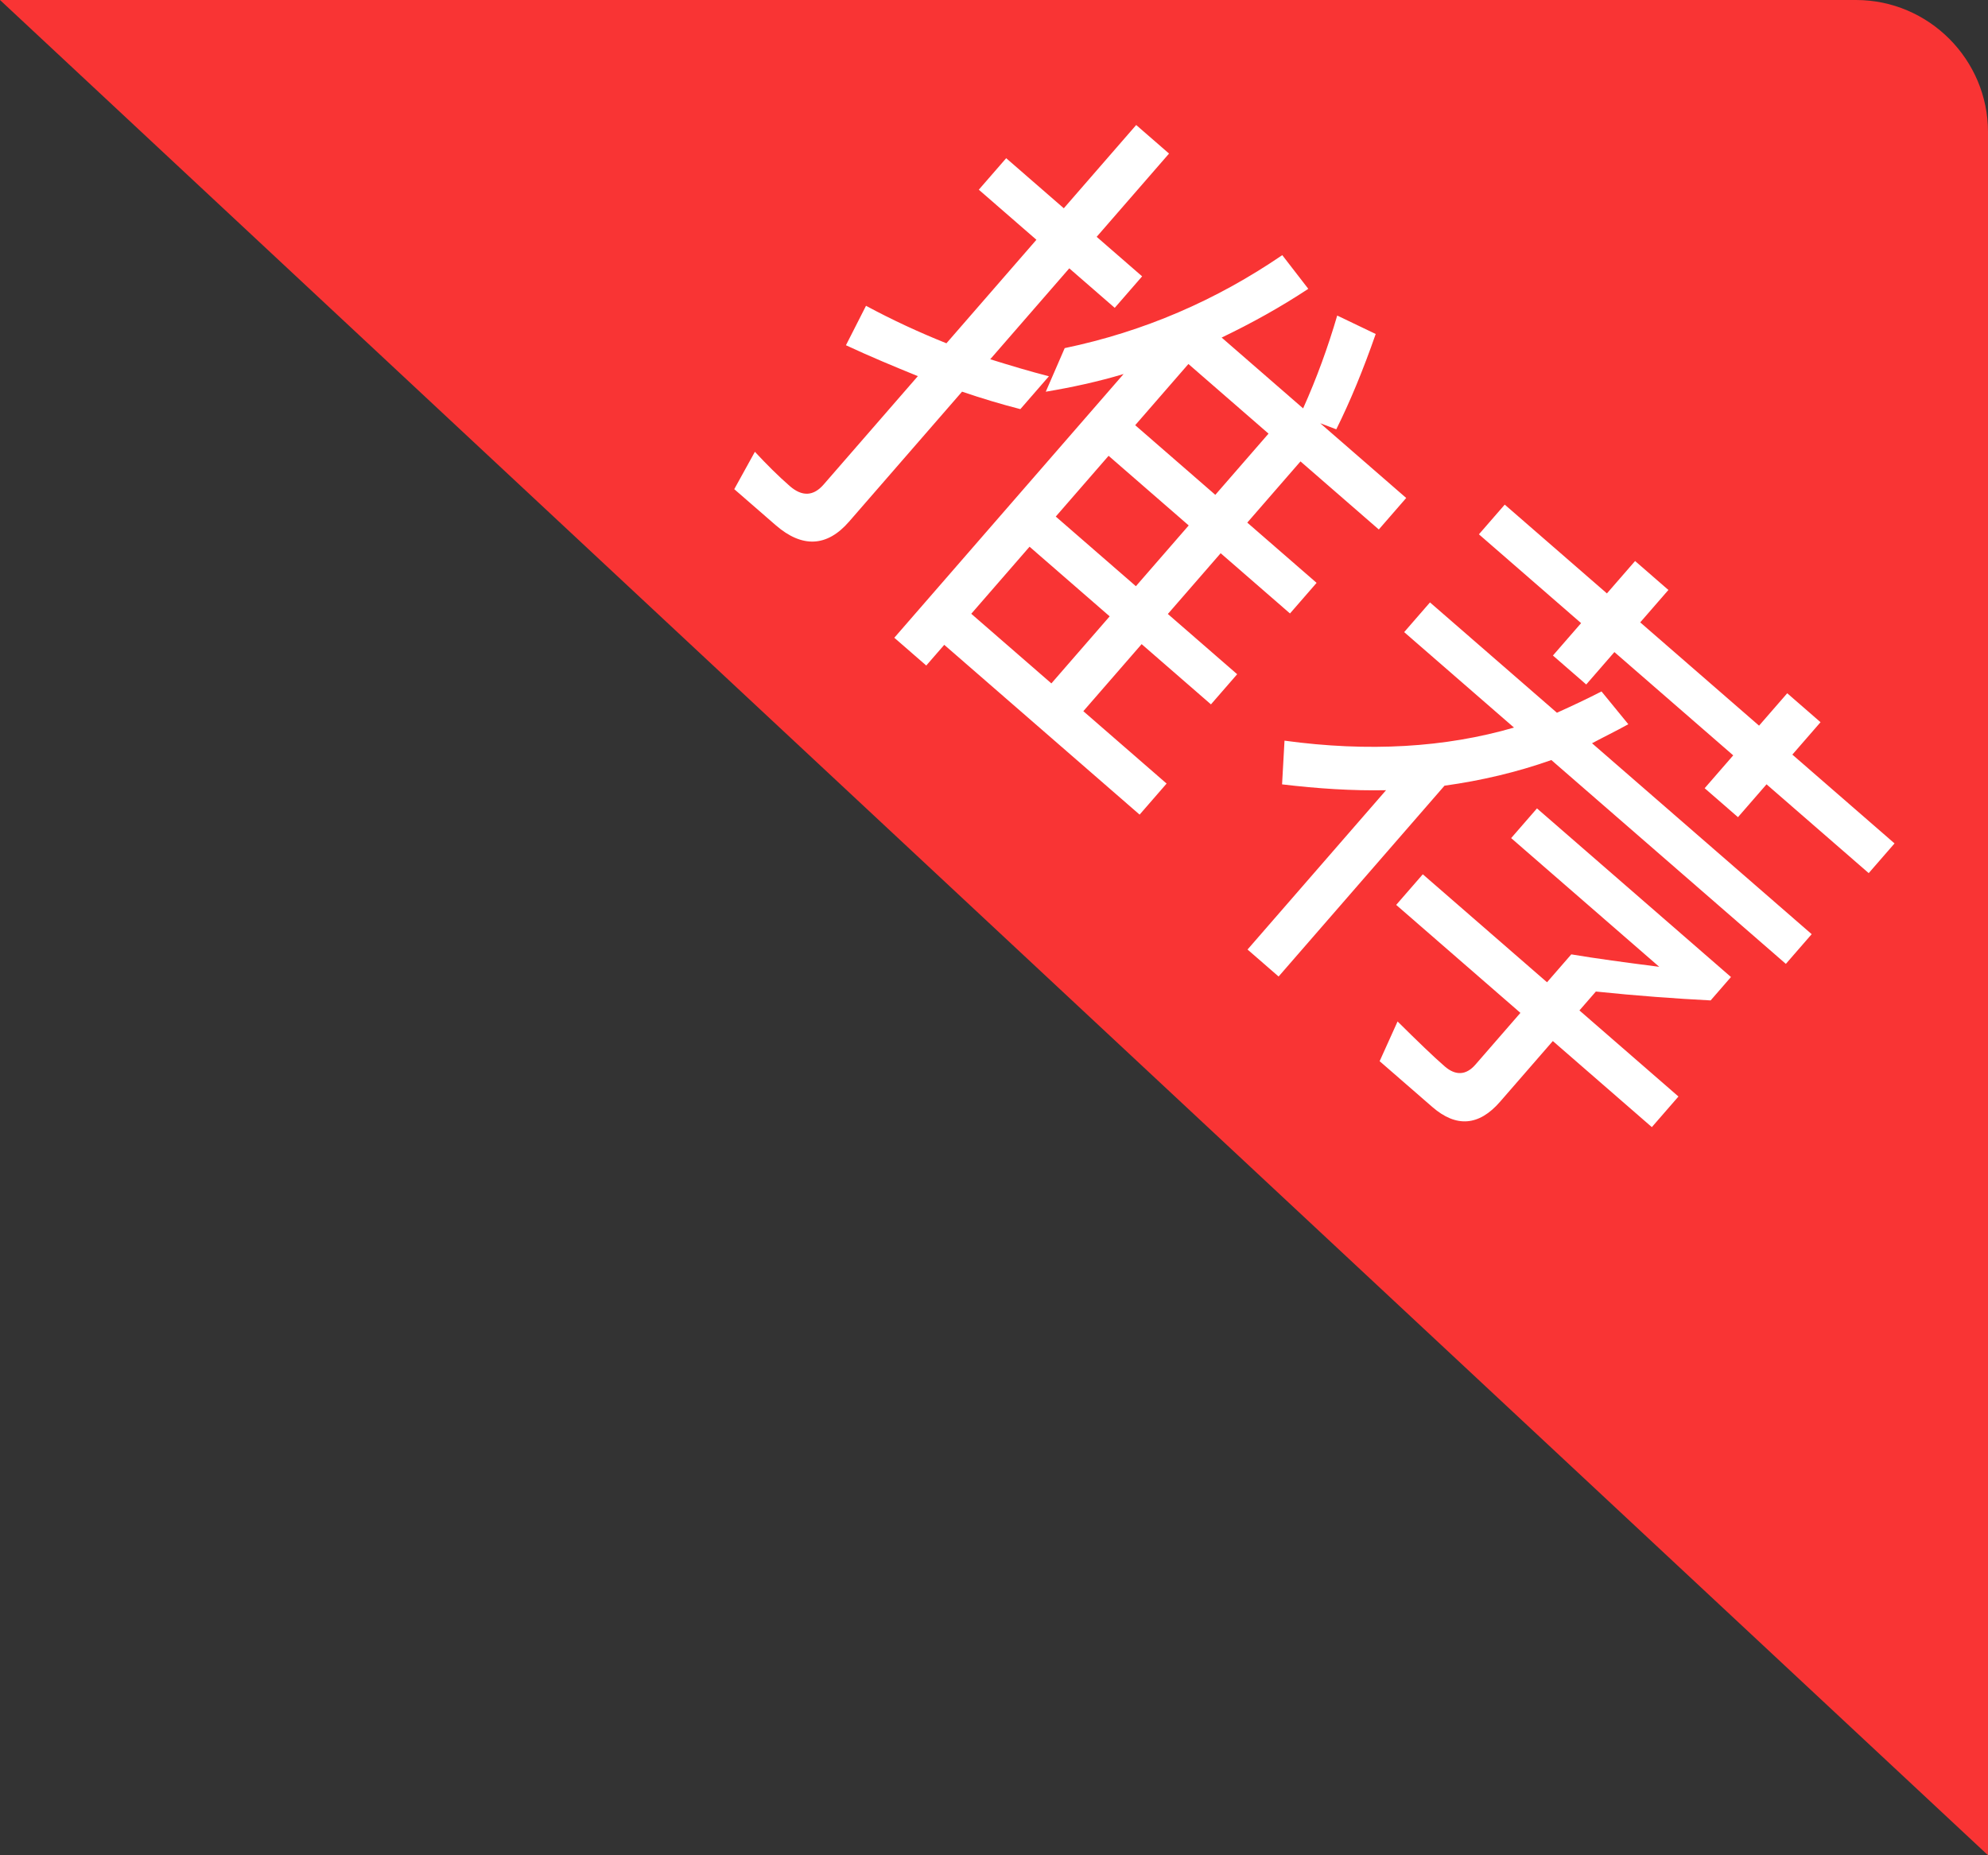 
<svg width="30px" height="28px" viewBox="0 0 30 28" version="1.1" xmlns="http://www.w3.org/2000/svg" xmlns:xlink="http://www.w3.org/1999/xlink">
    <rect x="0" y="0" width="30" height="28" fill="#333333" stroke="none"/>
    <!-- Generator: Sketch 44.1 (41455) - http://www.bohemiancoding.com/sketch -->
    <desc>Created with Sketch.</desc>
    <defs></defs>
    <g id="Page-1" stroke="none" stroke-width="1" fill="none" fill-rule="evenodd">
        <g id="会员-copy" transform="translate(-855, -515)">
            <g id="Group-8-Copy" transform="translate(600, 150)">
                <g id="Group-7" transform="translate(155, 365)">
                    <g id="Group-6" transform="translate(100, 0)">
                        <path d="M0,0 L28.008,0 C29.108,0 30,0.9 30,1.991 L30,28 L0,0 Z" id="Rectangle-20" fill="#F93434"></path>
                        <path d="M15.608,9.67 L15.608,10.885 L17.21,10.885 L17.21,9.67 L15.608,9.67 Z M15.608,11.488 L15.608,12.829 L17.21,12.829 L17.21,11.488 L15.608,11.488 Z M15.608,13.45 L15.608,13.864 L14.969,13.864 L14.969,8.59 C14.753,8.932 14.51,9.256 14.258,9.562 L14.042,8.878 C14.78,7.906 15.293,6.835 15.599,5.665 L16.229,5.791 C16.094,6.277 15.923,6.745 15.725,7.204 L17.354,7.204 C17.21,6.727 17.03,6.259 16.823,5.809 L17.444,5.638 C17.66,6.178 17.822,6.664 17.939,7.114 L17.696,7.204 L19.415,7.204 L19.415,7.834 L17.849,7.834 L17.849,9.058 L19.235,9.058 L19.235,9.67 L17.849,9.67 L17.849,10.885 L19.235,10.885 L19.235,11.488 L17.849,11.488 L17.849,12.829 L19.514,12.829 L19.514,13.45 L15.608,13.45 Z M17.21,7.834 L15.608,7.834 L15.608,9.058 L17.21,9.058 L17.21,7.834 Z M14.141,9.355 L14.141,10.012 C13.871,10.147 13.592,10.273 13.304,10.39 L13.304,12.991 C13.304,13.495 13.034,13.756 12.503,13.756 L11.675,13.756 L11.54,13.126 C11.792,13.153 12.044,13.171 12.278,13.171 C12.521,13.171 12.647,13.054 12.647,12.82 L12.647,10.651 C12.278,10.777 11.9,10.903 11.522,11.011 L11.36,10.363 C11.801,10.264 12.233,10.138 12.647,9.994 L12.647,7.924 L11.495,7.924 L11.495,7.294 L12.647,7.294 L12.647,5.629 L13.304,5.629 L13.304,7.294 L14.213,7.294 L14.213,7.924 L13.304,7.924 L13.304,9.742 C13.592,9.616 13.871,9.49 14.141,9.355 Z M20.603,6.304 L22.646,6.304 L22.646,5.656 L23.312,5.656 L23.312,6.304 L25.688,6.304 L25.688,5.656 L26.354,5.656 L26.354,6.304 L28.397,6.304 L28.397,6.898 L26.354,6.898 L26.354,7.555 L25.688,7.555 L25.688,6.898 L23.312,6.898 L23.312,7.546 L22.646,7.546 L22.646,6.898 L20.603,6.898 L20.603,6.304 Z M20.72,8.158 L23.258,8.158 C23.366,7.924 23.465,7.699 23.555,7.474 L24.185,7.582 C24.113,7.78 24.032,7.969 23.96,8.158 L28.352,8.158 L28.352,8.752 L23.663,8.752 C23.393,9.229 23.069,9.679 22.7,10.102 L22.7,13.918 L22.079,13.918 L22.079,10.732 C21.701,11.074 21.287,11.389 20.837,11.695 L20.432,11.173 C21.503,10.471 22.331,9.661 22.916,8.752 L20.72,8.752 L20.72,8.158 Z M25.814,10.768 C26.138,10.57 26.507,10.327 26.939,10.039 L23.978,10.039 L23.978,9.445 L27.857,9.445 L27.857,9.913 C27.443,10.237 26.975,10.588 26.462,10.948 L26.462,11.326 L28.442,11.326 L28.442,11.938 L26.462,11.938 L26.462,13.153 C26.462,13.639 26.219,13.882 25.742,13.882 L24.689,13.882 L24.5,13.252 C24.914,13.279 25.247,13.297 25.481,13.297 C25.697,13.297 25.814,13.189 25.814,12.973 L25.814,11.938 L23.33,11.938 L23.33,11.326 L25.814,11.326 L25.814,10.768 Z" id="推荐" fill="#FFFFFF" transform="translate(19.901, 9.774) rotate(41) translate(-19.901, -9.774) "></path>
                    </g>
                </g>
            </g>
        </g>
    </g>
</svg>